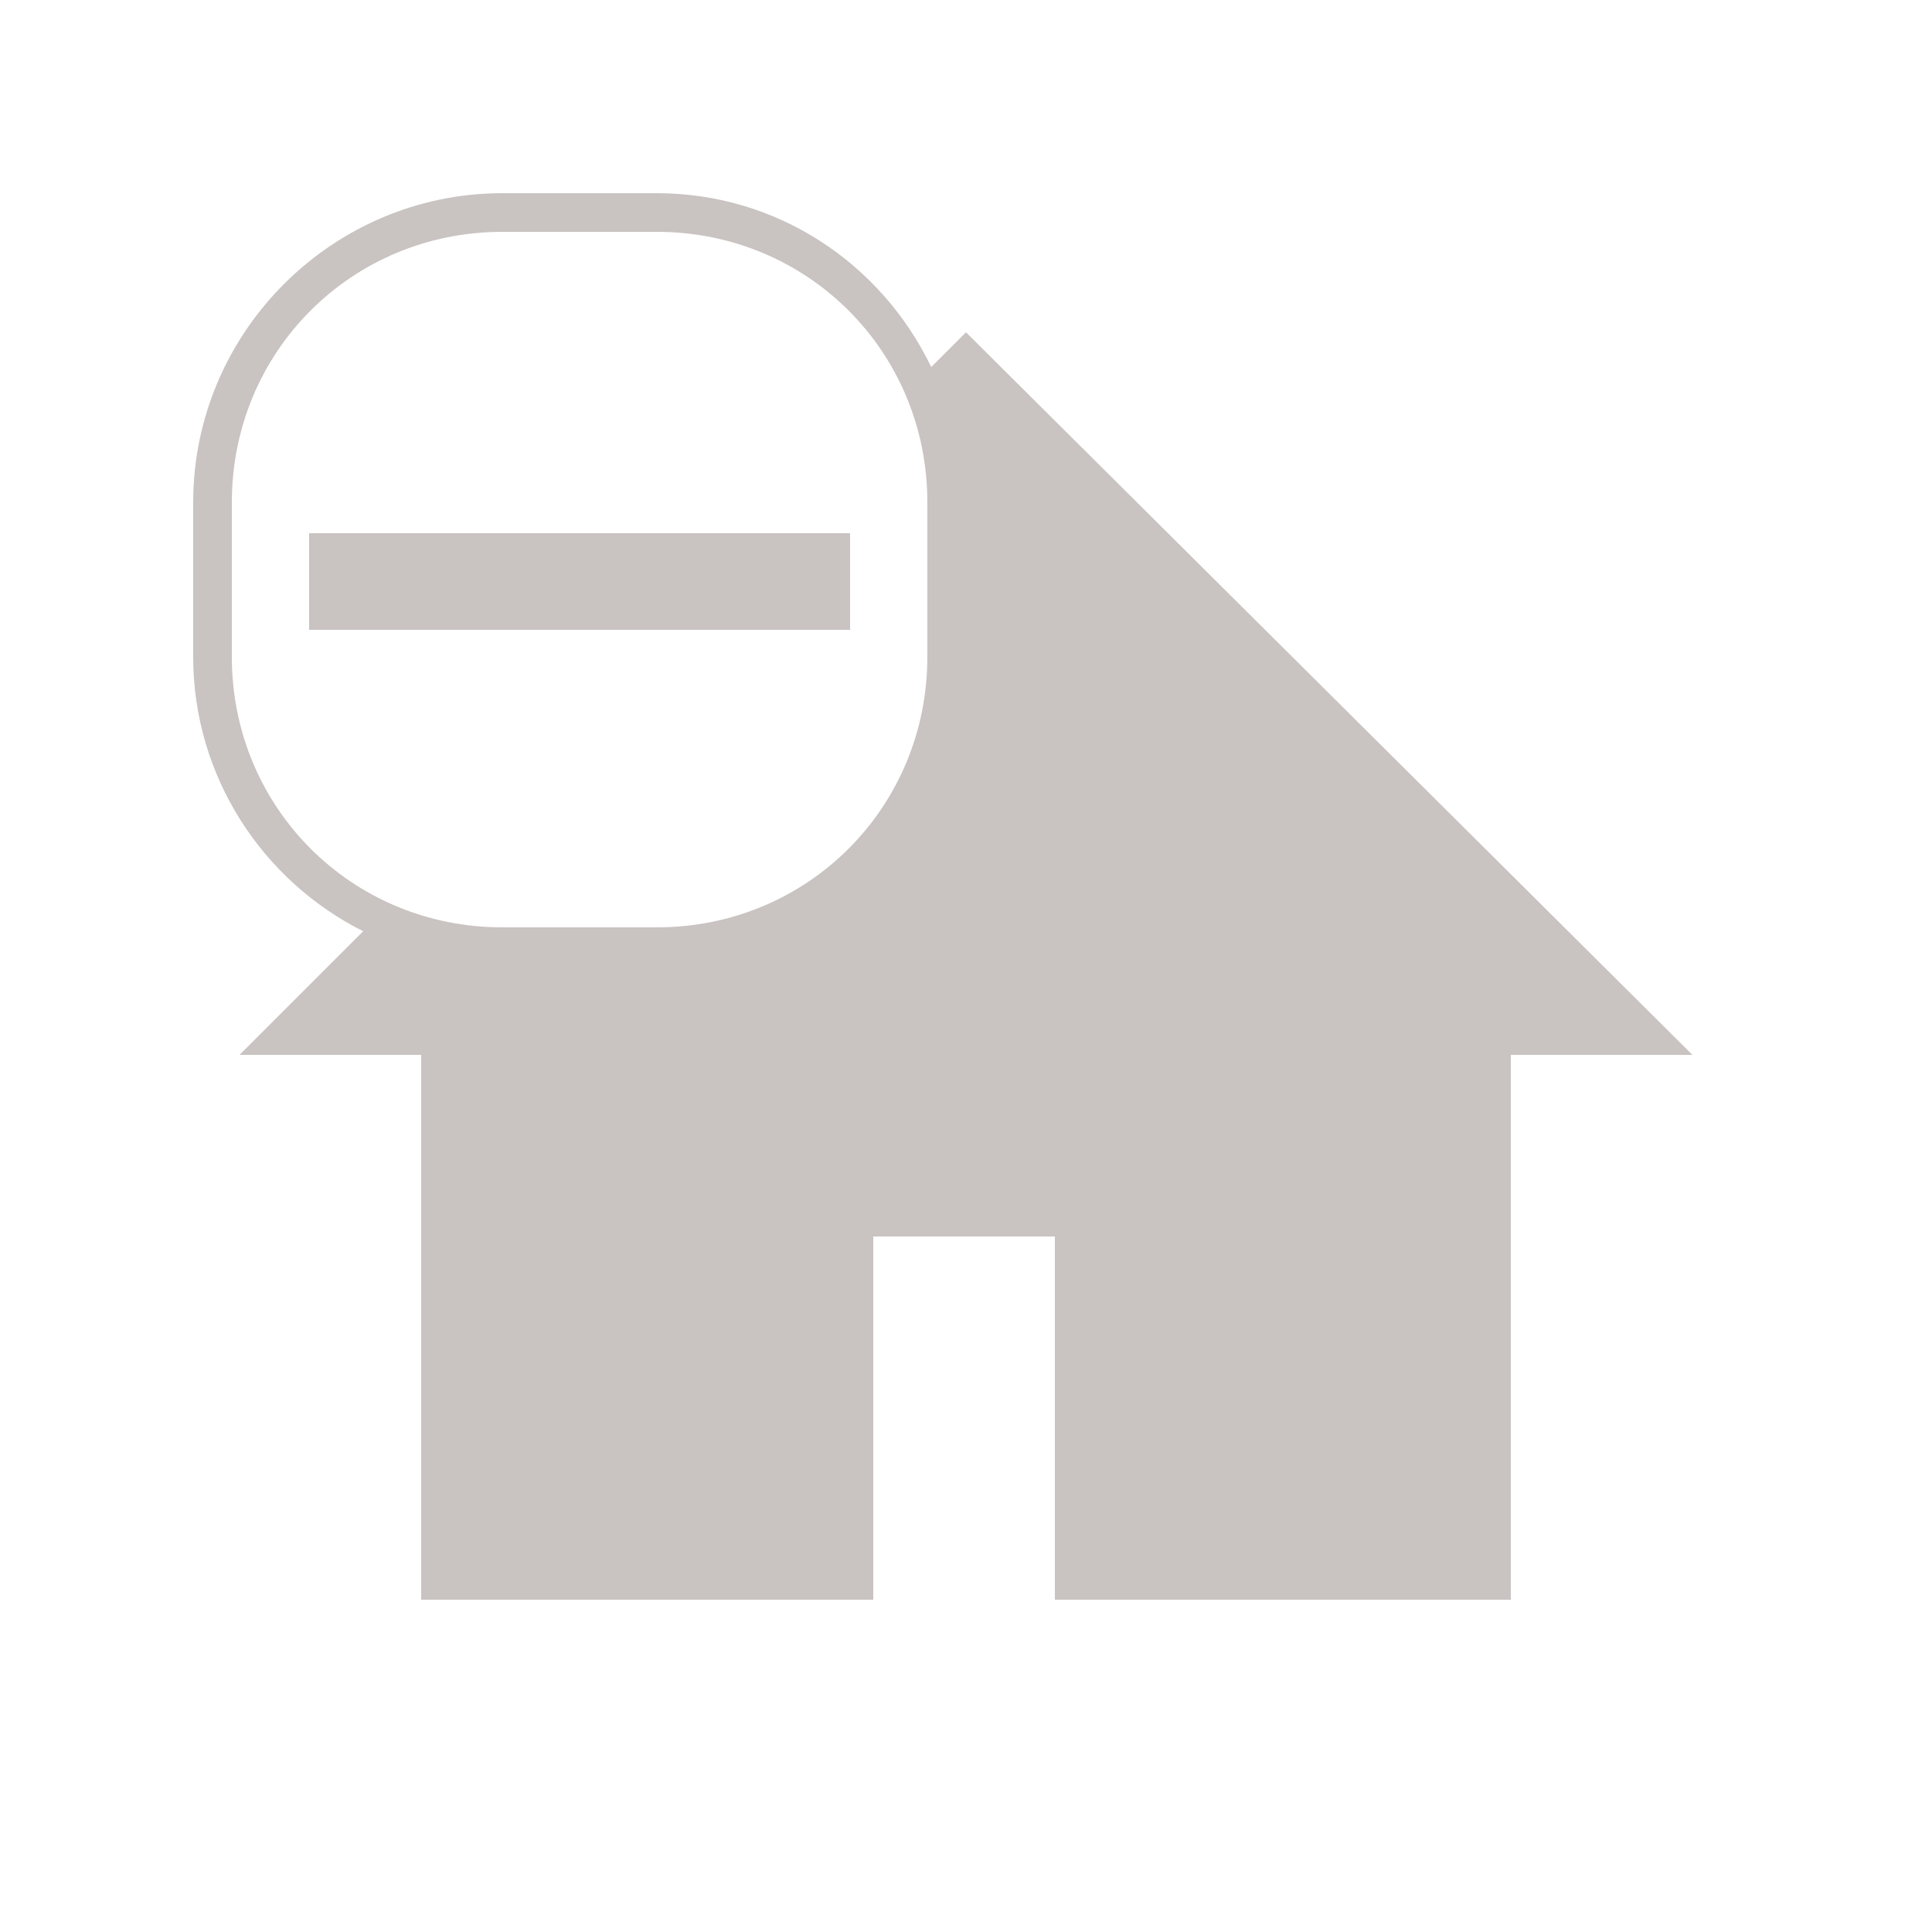<?xml version="1.0" encoding="utf-8"?>
<!-- Generator: Adobe Illustrator 22.1.0, SVG Export Plug-In . SVG Version: 6.00 Build 0)  -->
<svg version="1.1" id="Layer_1" xmlns="http://www.w3.org/2000/svg" xmlns:xlink="http://www.w3.org/1999/xlink" x="0px" y="0px"
	 viewBox="0 0 50 50" style="enable-background:new 0 0 50 50;" xml:space="preserve">
<g>
	<path style="fill:none;" d="M50,46c0,2.2-1.8,4-4,4H4c-2.2,0-4-1.8-4-4V4c0-2.2,1.8-4,4-4h42c2.2,0,4,1.8,4,4V46z"/>
</g>
<g style="opacity:0.48;enable-background:new    ;">
	<path style="fill:none;" d="M50,46c0,2.2-1.8,4-4,4H4c-2.2,0-4-1.8-4-4V4c0-2.2,1.8-4,4-4h42c2.2,0,4,1.8,4,4V46z"/>
</g>
<path style="fill:#C9C3C1;enable-background:new    ;" d="M17,6h-4c-3.9,0-7,3.1-7,7v4c0,3.9,3.1,7,7,7h4c3.9,0,7-3.1,7-7v-4
	C24,9.1,20.9,6,17,6 M22,13.8H8v2.5h14V13.8z M43.8,27.3h-4.7v14.1H27.3V32h-4.7v9.4H10.9V27.3H6.2l3.2-3.2C6.8,22.8,5,20.1,5,17v-4
	c0-4.4,3.6-8,8-8h4c3.1,0,5.8,1.8,7.1,4.5L25,8.6L43.8,27.3z"/>
</svg>
